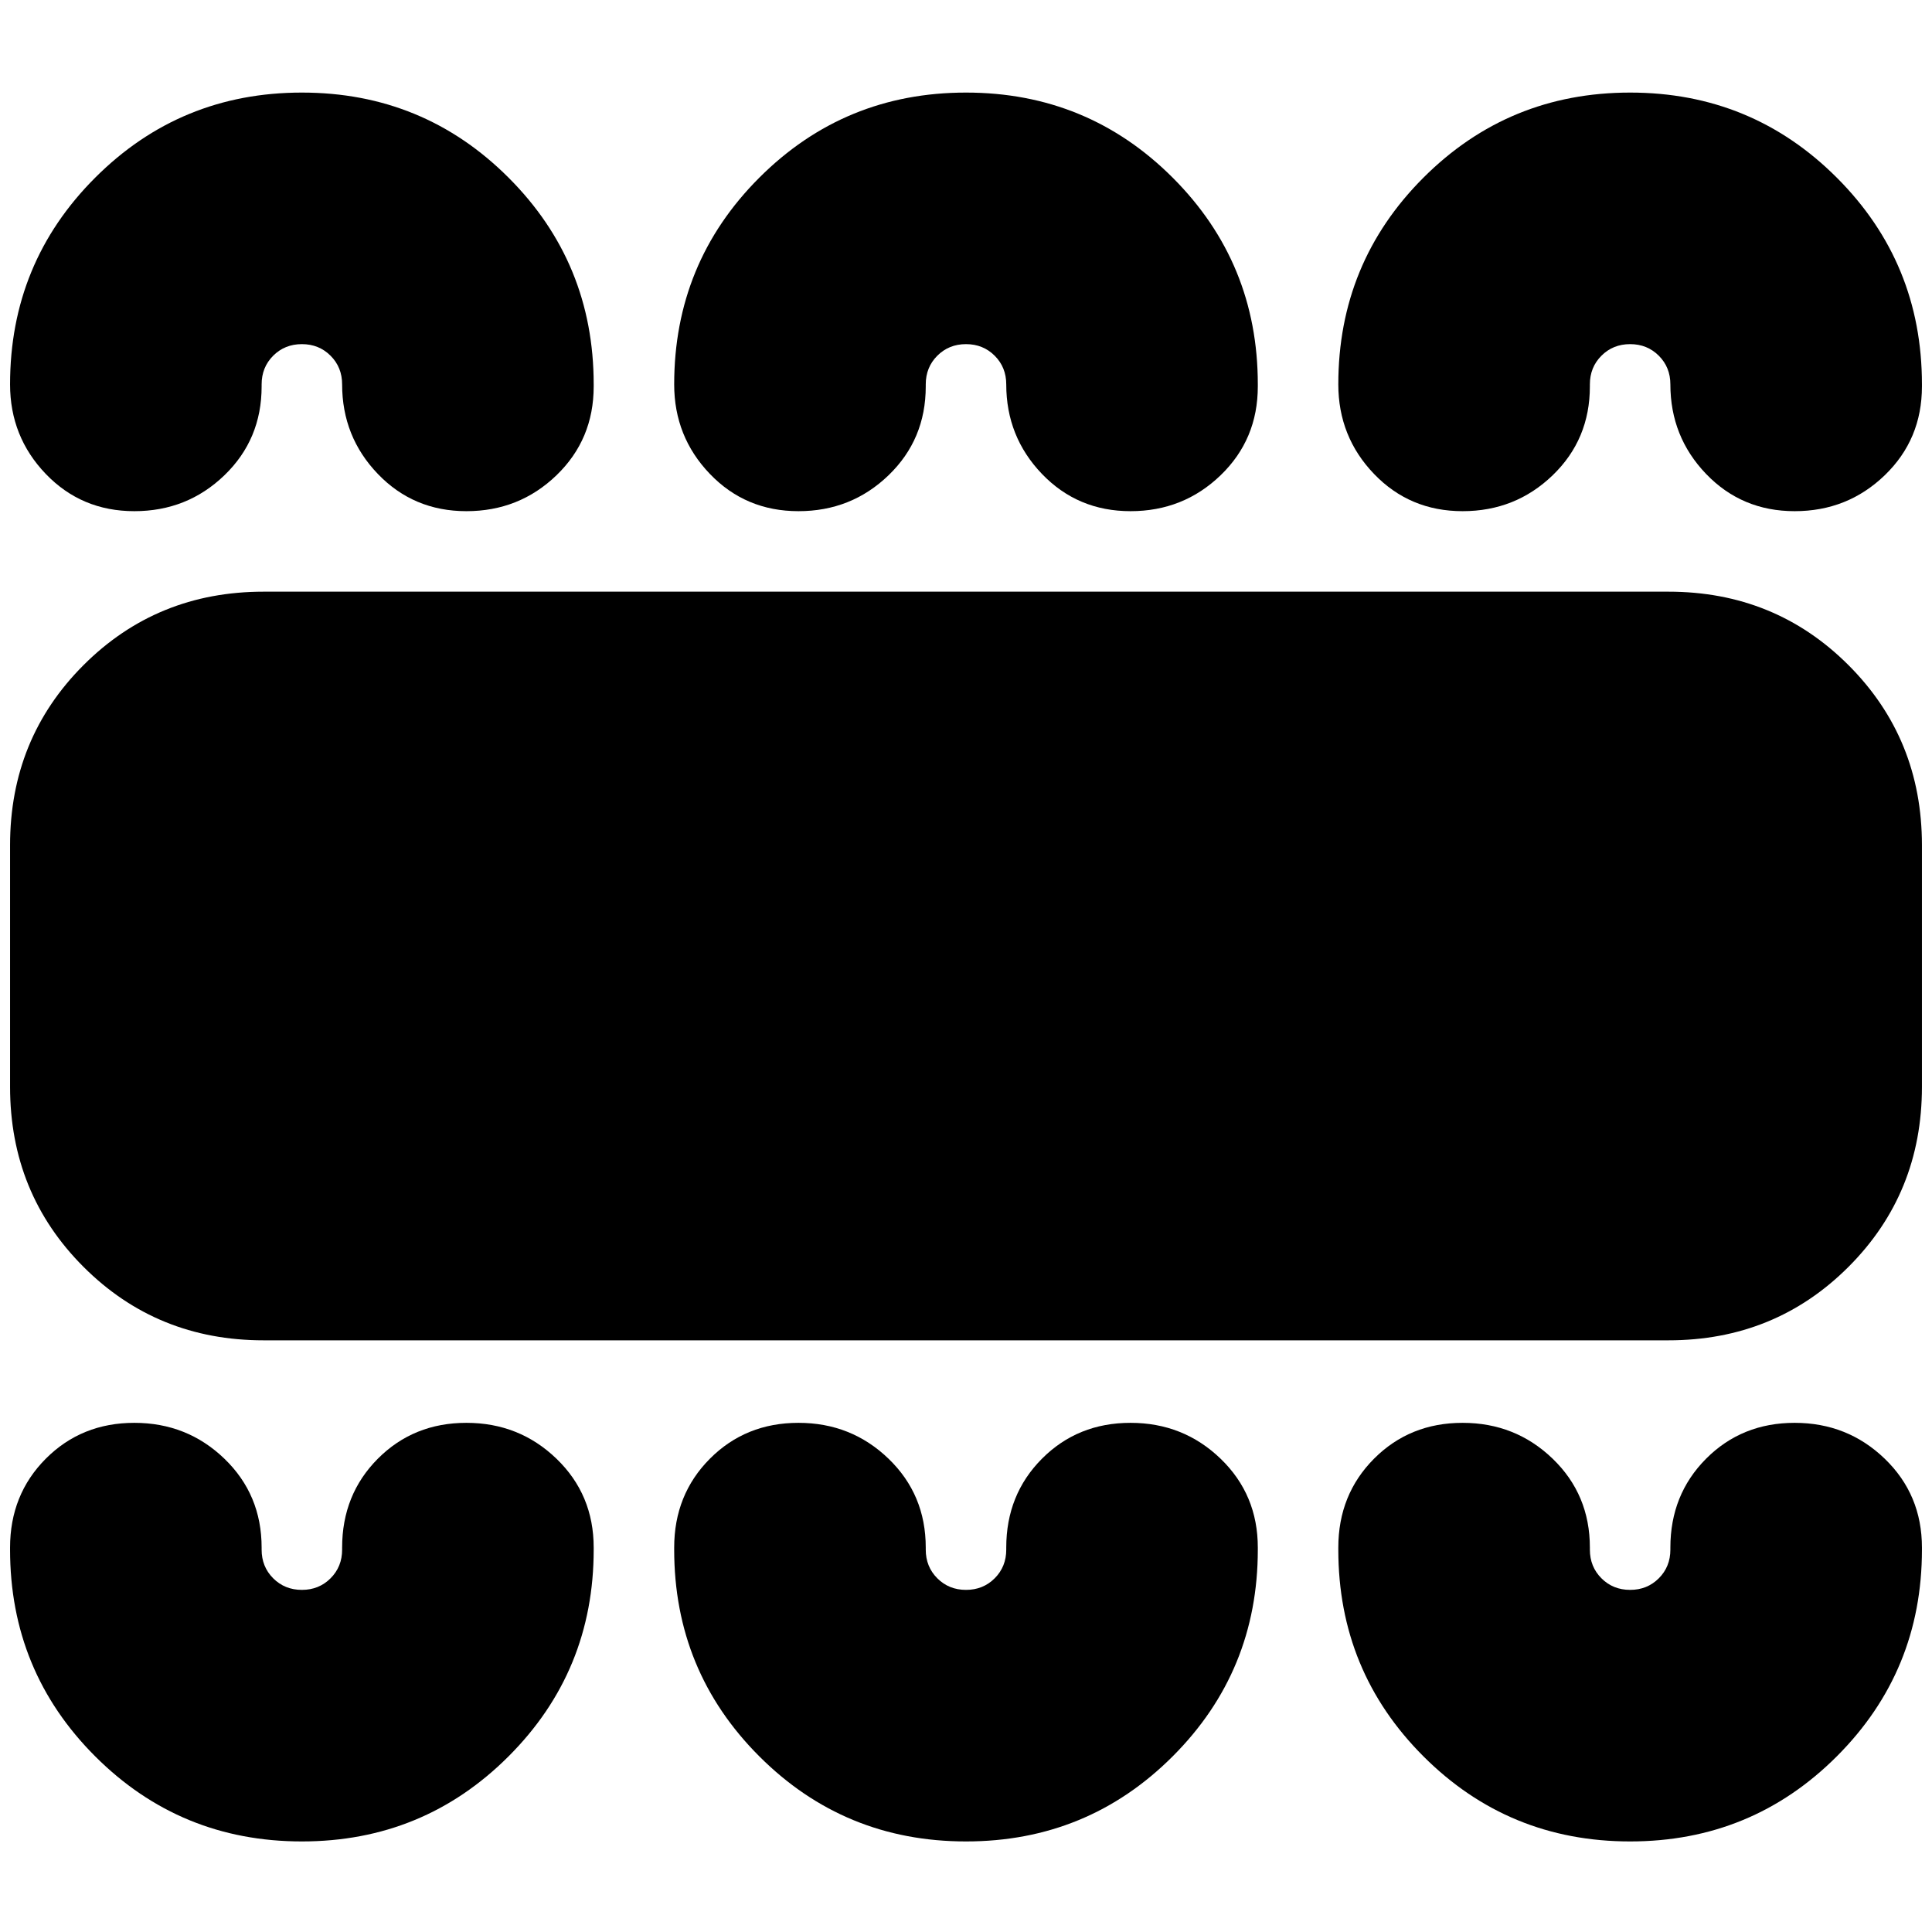 <svg xmlns="http://www.w3.org/2000/svg" height="24" viewBox="0 -960 960 960" width="24"><path d="M150-45q60.42 0 102.71-42.29Q295-129.58 295-190v-1q0-26.35-18.5-44.18Q258-253 231.75-253q-26.24 0-44 17.82Q170-217.35 170-191v1q0 8.5-5.75 14.25T150-170q-8.5 0-14.25-5.75T130-190v-1q0-26.35-18.5-44.18Q93-253 66.75-253q-26.24 0-44 17.82Q5-217.35 5-191v1q0 60.42 42.29 102.71Q89.58-45 150-45Zm330 0q60.42 0 102.71-42.29Q625-129.58 625-190v-1q0-26.35-18.5-44.18Q588-253 561.75-253q-26.24 0-44 17.82Q500-217.35 500-191v1q0 8.5-5.75 14.25T480-170q-8.5 0-14.25-5.75T460-190v-1q0-26.35-18.5-44.18Q423-253 396.75-253q-26.24 0-44 17.82Q335-217.35 335-191v1q0 60.42 42.29 102.71Q419.58-45 480-45Zm330 0q60.42 0 102.71-42.29Q955-129.58 955-190v-1q0-26.35-18.5-44.18Q918-253 891.75-253q-26.24 0-44 17.82Q830-217.35 830-191v1q0 8.5-5.75 14.25T810-170q-8.5 0-14.25-5.75T790-190v-1q0-26.35-18.5-44.18Q753-253 726.75-253q-26.24 0-44 17.82Q665-217.35 665-191v1q0 60.42 42.29 102.71Q749.58-45 810-45ZM131-294q-53 0-89.5-36.5T5-420v-120q0-53 36.5-89.5T131-666h698q53 0 89.5 36.5T955-540v120q0 53-36.5 89.5T829-294H131Zm19-620q60.42 0 102.71 42.29Q295-829.42 295-769v1q0 26.35-18.5 44.17Q258-706 231.75-706q-26.24 0-44-18.5Q170-743 170-769q0-8.5-5.75-14.25T150-789q-8.5 0-14.25 5.75T130-769v1q0 26.35-18.5 44.17Q93-706 66.75-706q-26.24 0-44-18.5Q5-743 5-769q0-60.42 42.29-102.71Q89.58-914 150-914Zm330 0q60.42 0 102.71 42.29Q625-829.42 625-769v1q0 26.35-18.5 44.17Q588-706 561.75-706q-26.24 0-44-18.5Q500-743 500-769q0-8.5-5.75-14.25T480-789q-8.5 0-14.25 5.75T460-769v1q0 26.35-18.5 44.17Q423-706 396.75-706q-26.24 0-44-18.5Q335-743 335-769q0-60.42 42.29-102.71Q419.58-914 480-914Zm330 0q60.42 0 102.71 42.29Q955-829.42 955-769v1q0 26.35-18.5 44.17Q918-706 891.75-706q-26.24 0-44-18.5Q830-743 830-769q0-8.5-5.75-14.25T810-789q-8.5 0-14.25 5.75T790-769v1q0 26.35-18.5 44.17Q753-706 726.75-706q-26.24 0-44-18.5Q665-743 665-769q0-60.42 42.29-102.71Q749.58-914 810-914Z"/></svg>